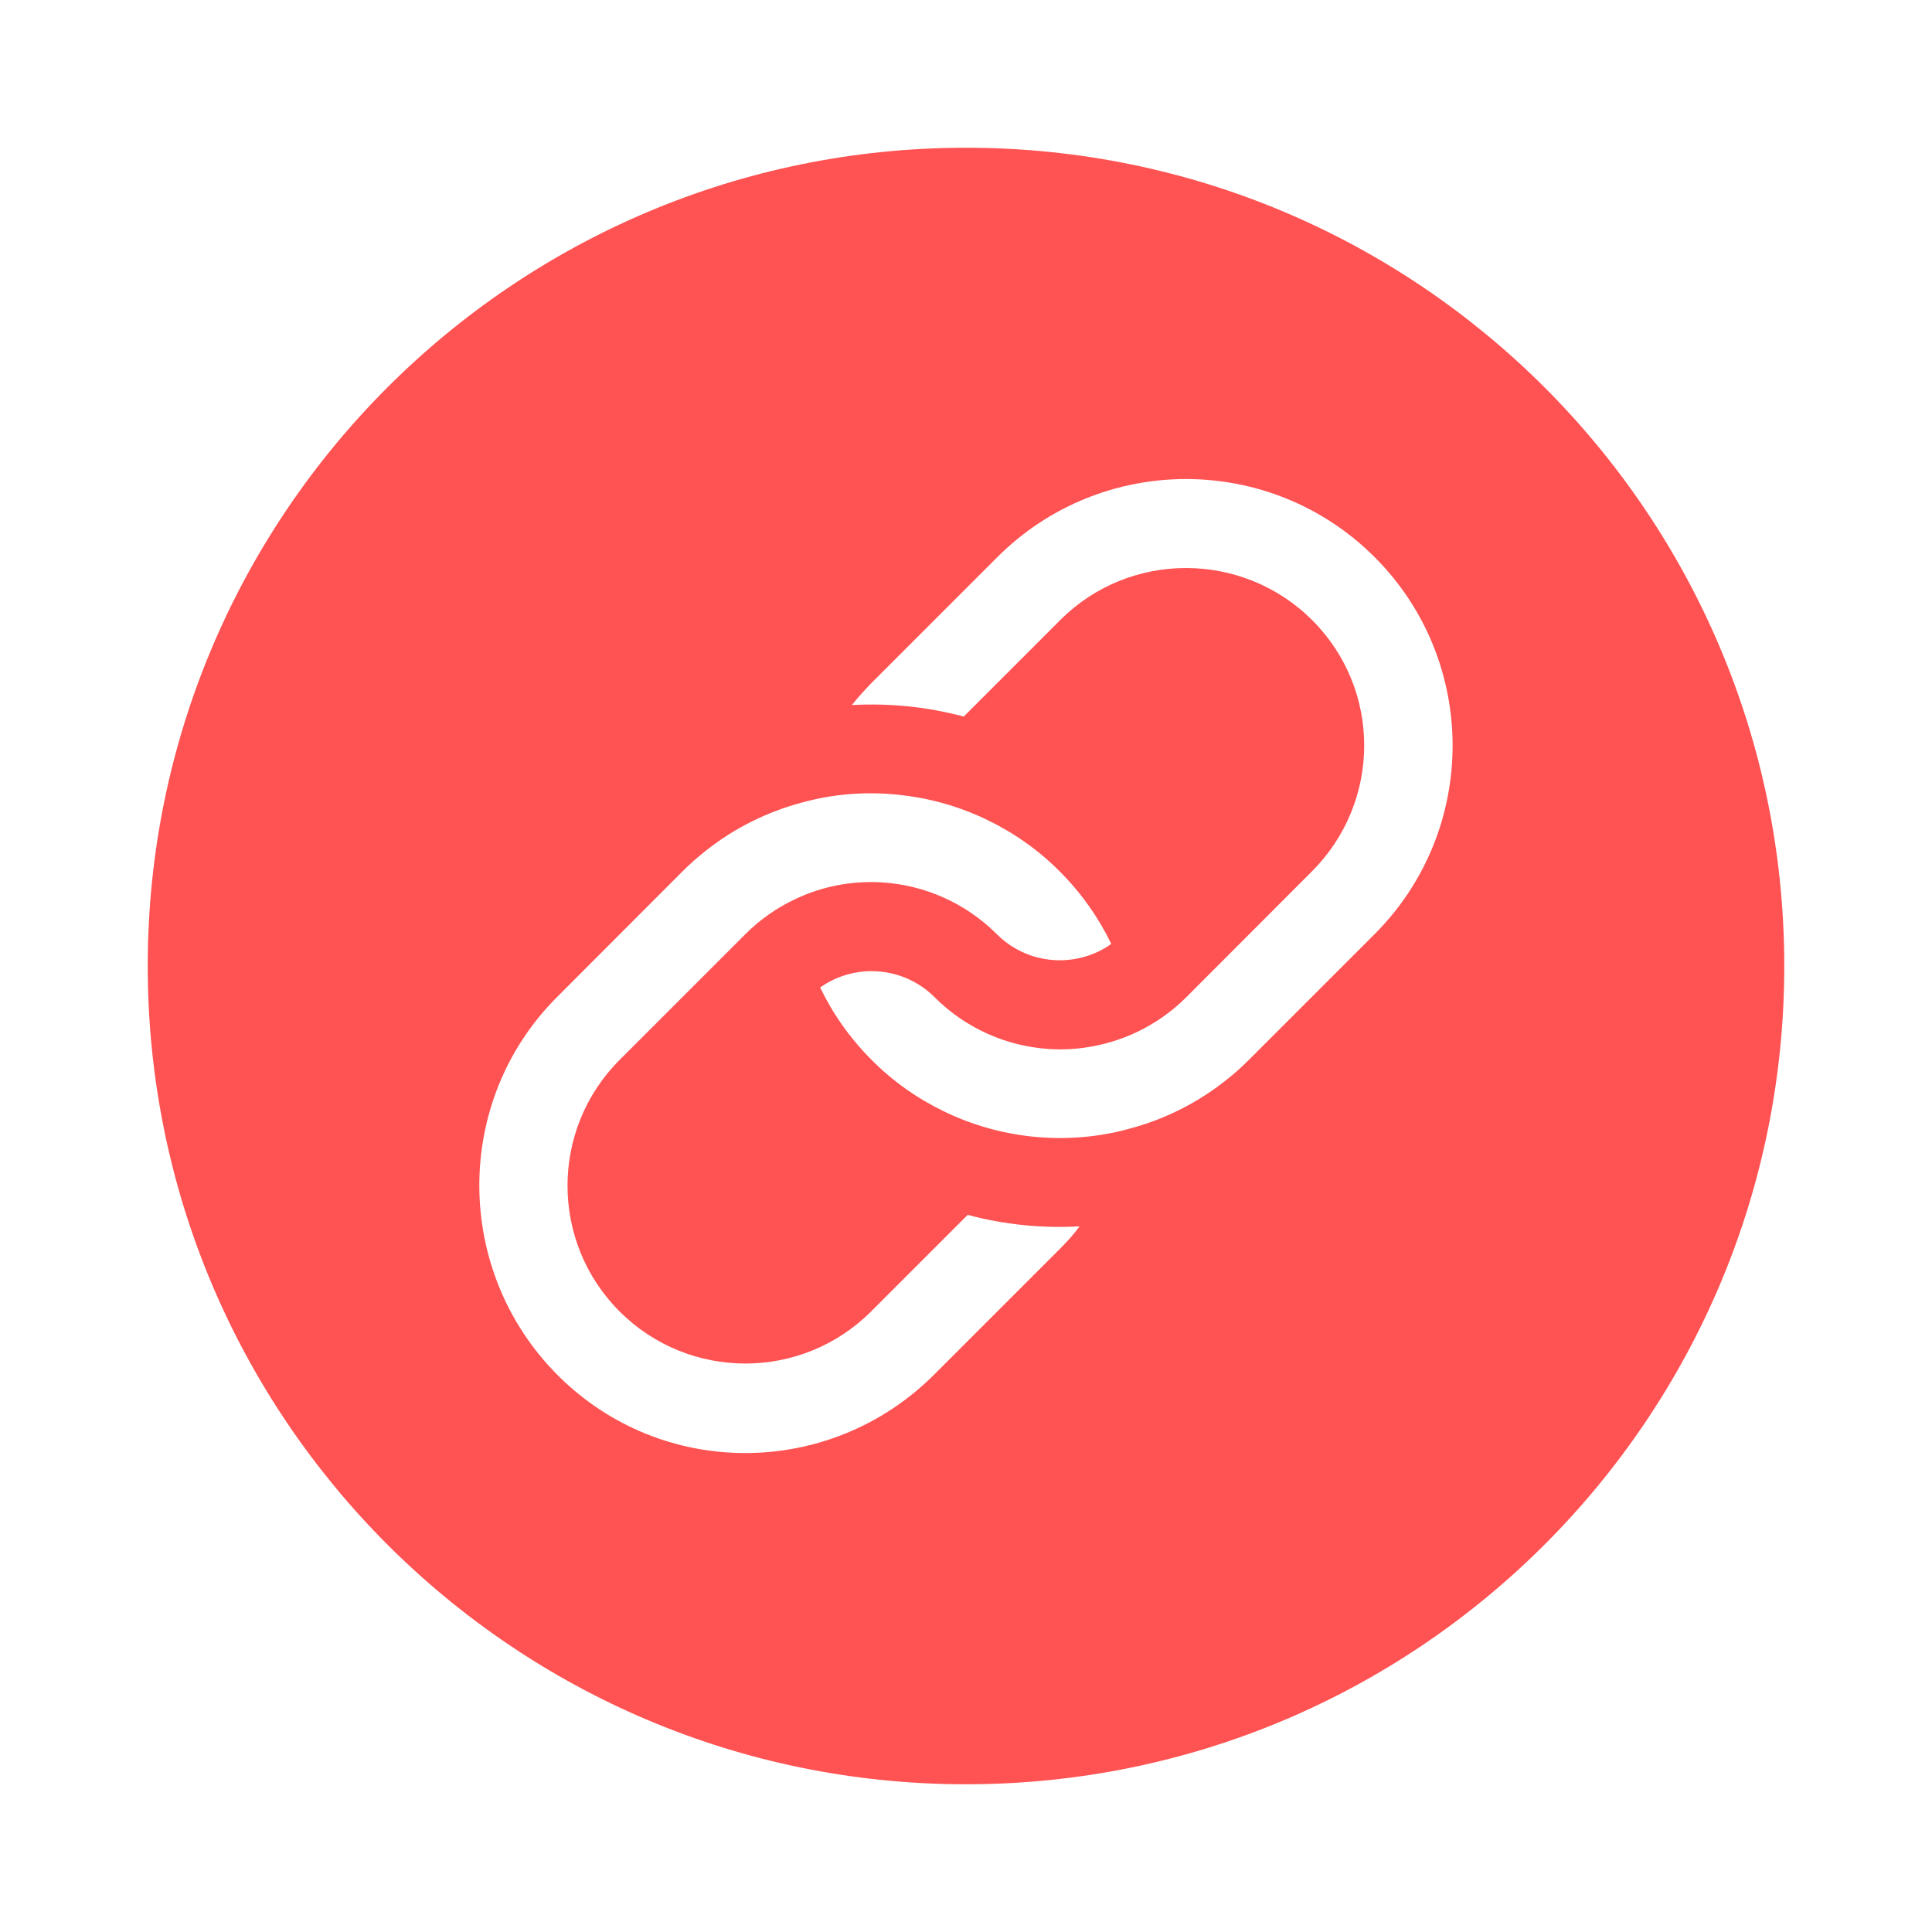 <?xml version="1.0" encoding="utf-8"?>
<!-- Generator: Adobe Illustrator 21.0.0, SVG Export Plug-In . SVG Version: 6.00 Build 0)  -->
<!DOCTYPE svg PUBLIC "-//W3C//DTD SVG 1.1//EN" "http://www.w3.org/Graphics/SVG/1.1/DTD/svg11.dtd">
<svg version="1.1" id="link" xmlns="http://www.w3.org/2000/svg" xmlns:xlink="http://www.w3.org/1999/xlink" x="0px" y="0px"
	 viewBox="0 0 1024 1024" style="enable-background:new 0 0 1024 1024;" xml:space="preserve">
<style type="text/css">
	.st0{fill:#FF5252;}
</style>
<path class="st0" d="M512,78.3C272.5,78.3,78.3,272.5,78.3,512S272.5,945.7,512,945.7S945.7,751.5,945.7,512S751.5,78.3,512,78.3z
	 M561.9,661.8l-66.7,66.7C440,783.7,351,784.2,295.7,729c-55.2-55.2-55.7-145.3-0.5-200.5l66.6-66.7c3.8-3.8,7.7-7.3,11.8-10.5
	c15.6-12.5,33.2-21.1,51.7-26c16.7-4.6,34.2-5.9,51.4-4c16,1.7,31.8,6.1,46.6,13.3c13.9,6.7,27,15.8,38.4,27.3
	c11.5,11.5,20.6,24.5,27.3,38.4c-18.4,13.1-44.2,11.3-60.6-5.1c-16.9-16.9-38.7-26.1-60.8-27.5c-15.8-1-31.9,2-46.4,9
	c-9.5,4.5-18.3,10.6-26.1,18.4l-66.7,66.7c-36.8,36.8-36.8,96.5,0,133.3c36.8,36.8,96.5,36.8,133.3,0l51.2-51.2
	c19.3,5.2,39.4,7.2,59.3,6.1C569.2,654.1,565.7,658,561.9,661.8z M728.5,495.2l-66.6,66.6c-3.8,3.8-7.7,7.3-11.8,10.5
	c-15.6,12.5-33.2,21.1-51.7,26c-16.7,4.6-34.2,5.9-51.4,4.1c-16-1.7-31.8-6.1-46.6-13.3c-13.9-6.7-27-15.8-38.4-27.3
	c-11.5-11.5-20.6-24.5-27.3-38.4c18.4-13.1,44.2-11.3,60.6,5.1c16.9,16.9,38.7,26.1,60.8,27.5c15.8,1,31.9-2.1,46.5-9
	c9.4-4.5,18.3-10.6,26.1-18.4l66.6-66.7c36.8-36.8,37.1-96.2,0.3-133.1c-36.8-36.8-96.7-37.1-133.6-0.2l-51.2,51.2
	c-19.4-5.2-39.4-7.2-59.3-6.1c3.3-4.1,6.8-8,10.5-11.8l66.6-66.6c55.2-55.2,144.8-55.2,200,0C783.7,350.4,783.7,440,728.5,495.2z"/>
</svg>
